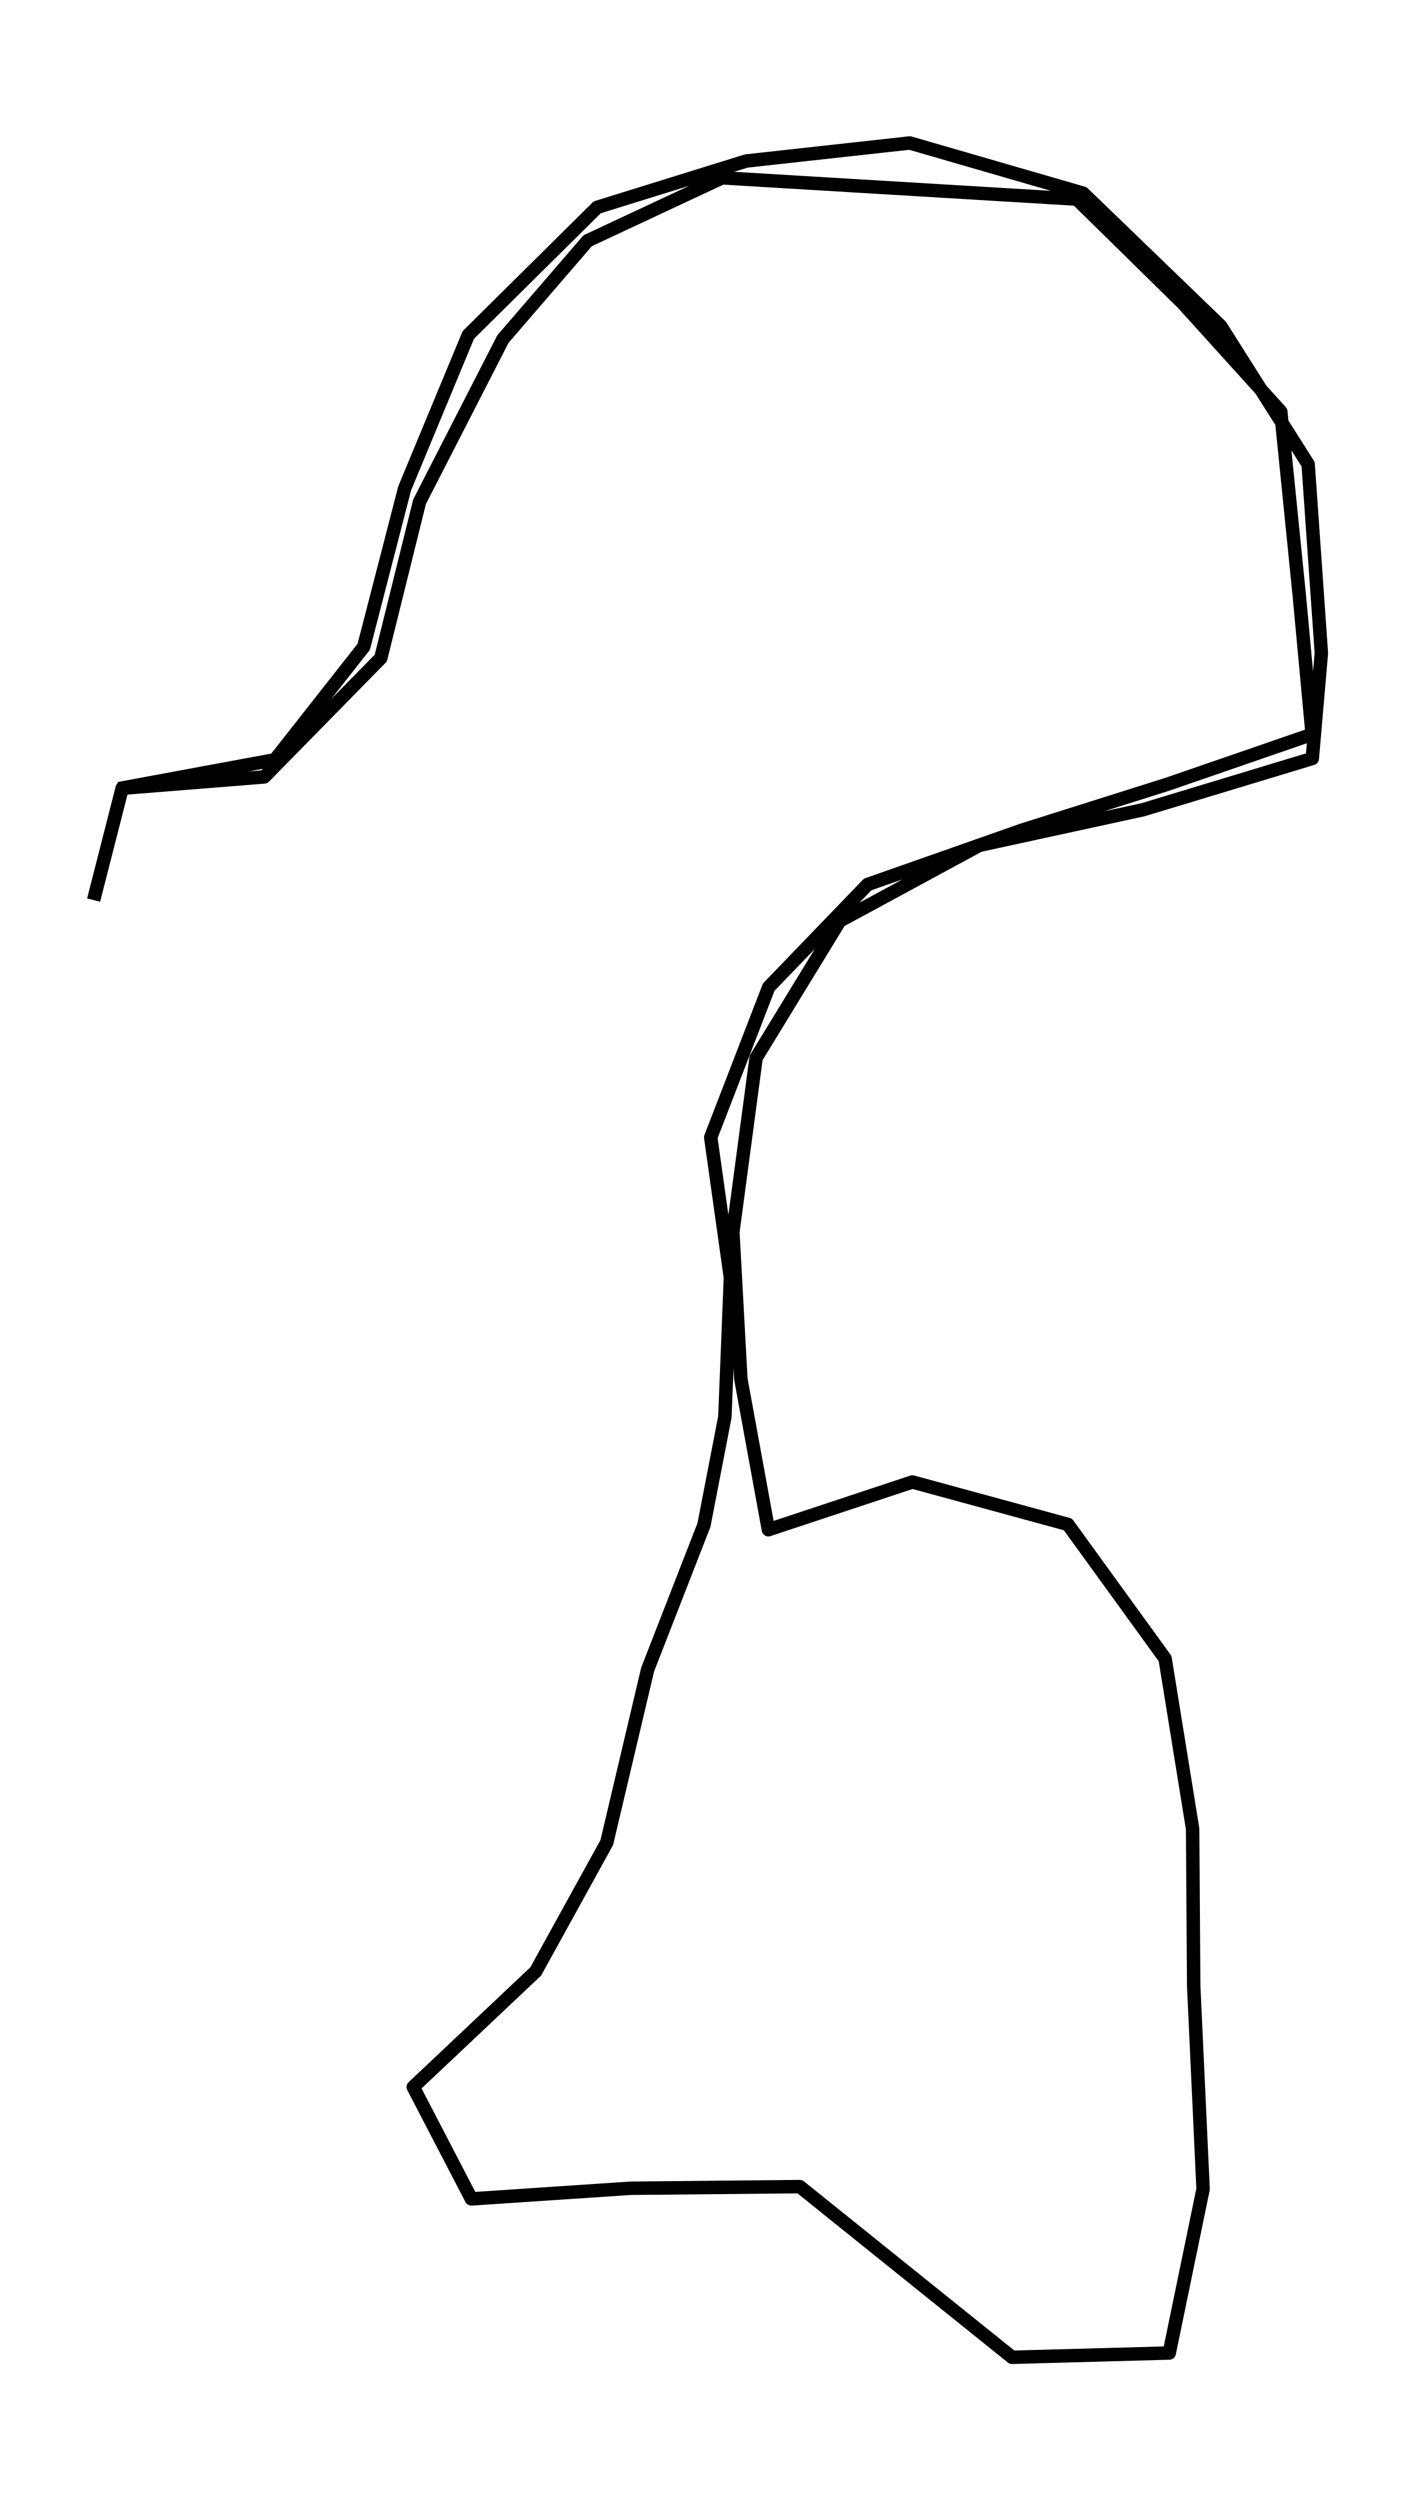 <?xml version="1.0" encoding="utf-8" standalone="no"?>
<!DOCTYPE svg PUBLIC "-//W3C//DTD SVG 1.1//EN"
  "http://www.w3.org/Graphics/SVG/1.1/DTD/svg11.dtd">
<svg height="558pt" version="1.1" viewBox="0 0 316.005 558" width="316.005pt" xmlns="http://www.w3.org/2000/svg" xmlns:xlink="http://www.w3.org/1999/xlink">
 <defs>
  <style type="text/css">*{stroke-linecap:butt;stroke-linejoin:round;}</style>
 </defs>
 <g id="figure_1">
  <g id="patch_1">
   <path d="M 0 558 
L 316.005 558 
L 316.005 0 
L 0 0 
z
" style="fill:none;"/>
  </g>
  <g id="axes_1">
   <g id="LineCollection_1">
    <path clip-path="url(#p8b1e6eab85)" d="M 20.909 200.874 
L 27.298 175.861 
L 61.409 169.55 
L 81.229 144.354 
L 90.366 109.006 
L 104.587 74.756 
L 133.373 46.268 
L 166.659 35.933 
L 203.173 31.909 
L 241.886 43.112 
L 272.596 72.744 
L 292.141 103.61 
L 295.095 145.772 
L 293.069 169.276 
L 255.283 180.708 
L 218.7 188.664 
L 187.544 205.538 
L 168.857 236.084 
L 163.67 274.953 
L 165.456 307.786 
L 171.605 341.396 
L 203.757 330.741 
L 238.486 340.207 
L 260.195 370.159 
L 266.344 408.159 
L 266.584 443.232 
L 268.68 488.548 
L 261.123 525.131 
L 226.016 526.091 
L 178.613 488 
L 140.827 488.365 
L 105.274 490.743 
L 92.29 465.776 
L 119.633 439.985 
L 135.503 411.222 
L 144.64 372.582 
L 157.212 340.344 
L 161.884 316.2 
L 163.121 285.15 
L 158.724 253.827 
L 171.674 220.308 
L 193.761 197.398 
L 228.352 185.235 
L 260.676 175.038 
L 293.034 163.88 
L 290.183 133.105 
L 286.027 91.858 
L 264.18 67.714 
L 240.478 44.439 
L 161.266 39.683 
L 131.243 53.721 
L 112.316 75.671 
L 93.698 111.979 
L 85.042 146.869 
L 59.004 173.391 
L 26.405 175.998 
" style="fill:none;stroke:#000000;stroke-width:3;"/>
   </g>
  </g>
 </g>
 <defs>
  <clipPath id="p8b1e6eab85">
   <rect height="543.6" width="301.605" x="7.2" y="7.2"/>
  </clipPath>
 </defs>
</svg>
